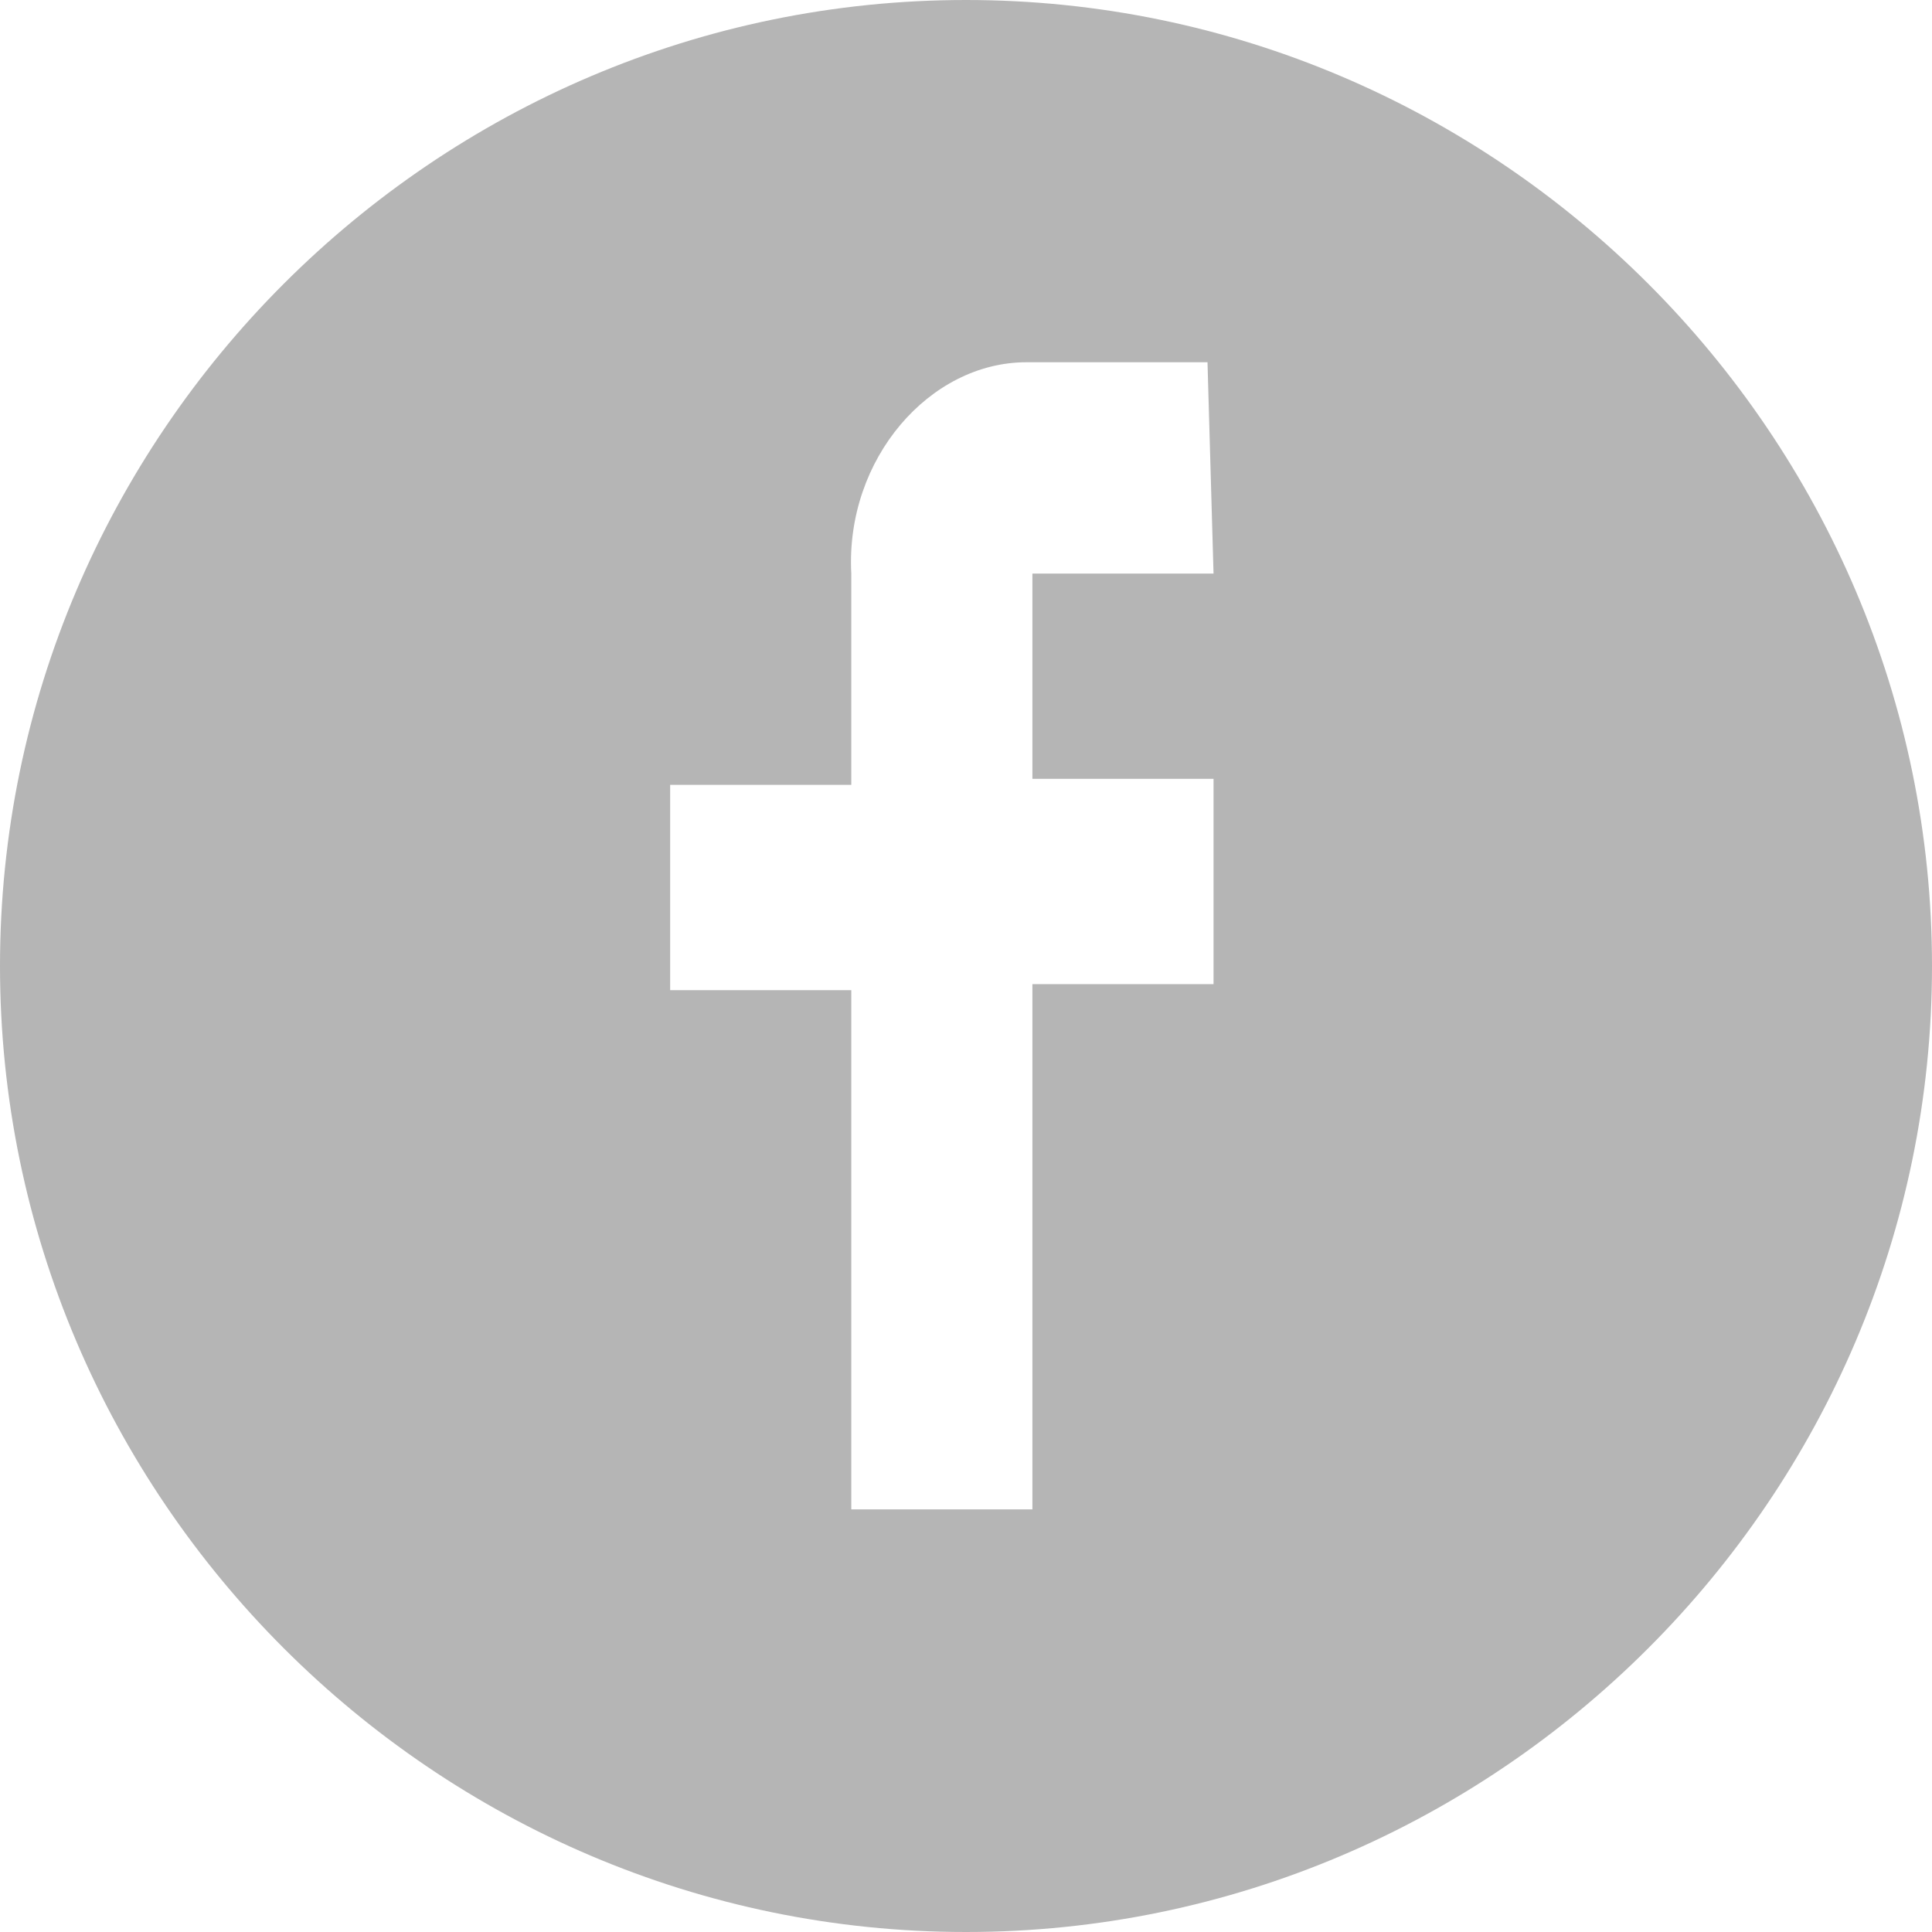 <svg xmlns="http://www.w3.org/2000/svg" viewBox="0 0 32 32"><switch><g><path d="M16 0C7.2 0 0 7.2 0 16s7.2 16 16 16 16-7.2 16-16S24.8 0 16 0zm4.1 9.5h-3v3.4h3v3.4h-3V25h-3v-8.6h-3V13h3V9.5C14 7.6 15.4 6 17 6h3l.1 3.5z" fill="#b5b5b5"/></g></switch></svg>